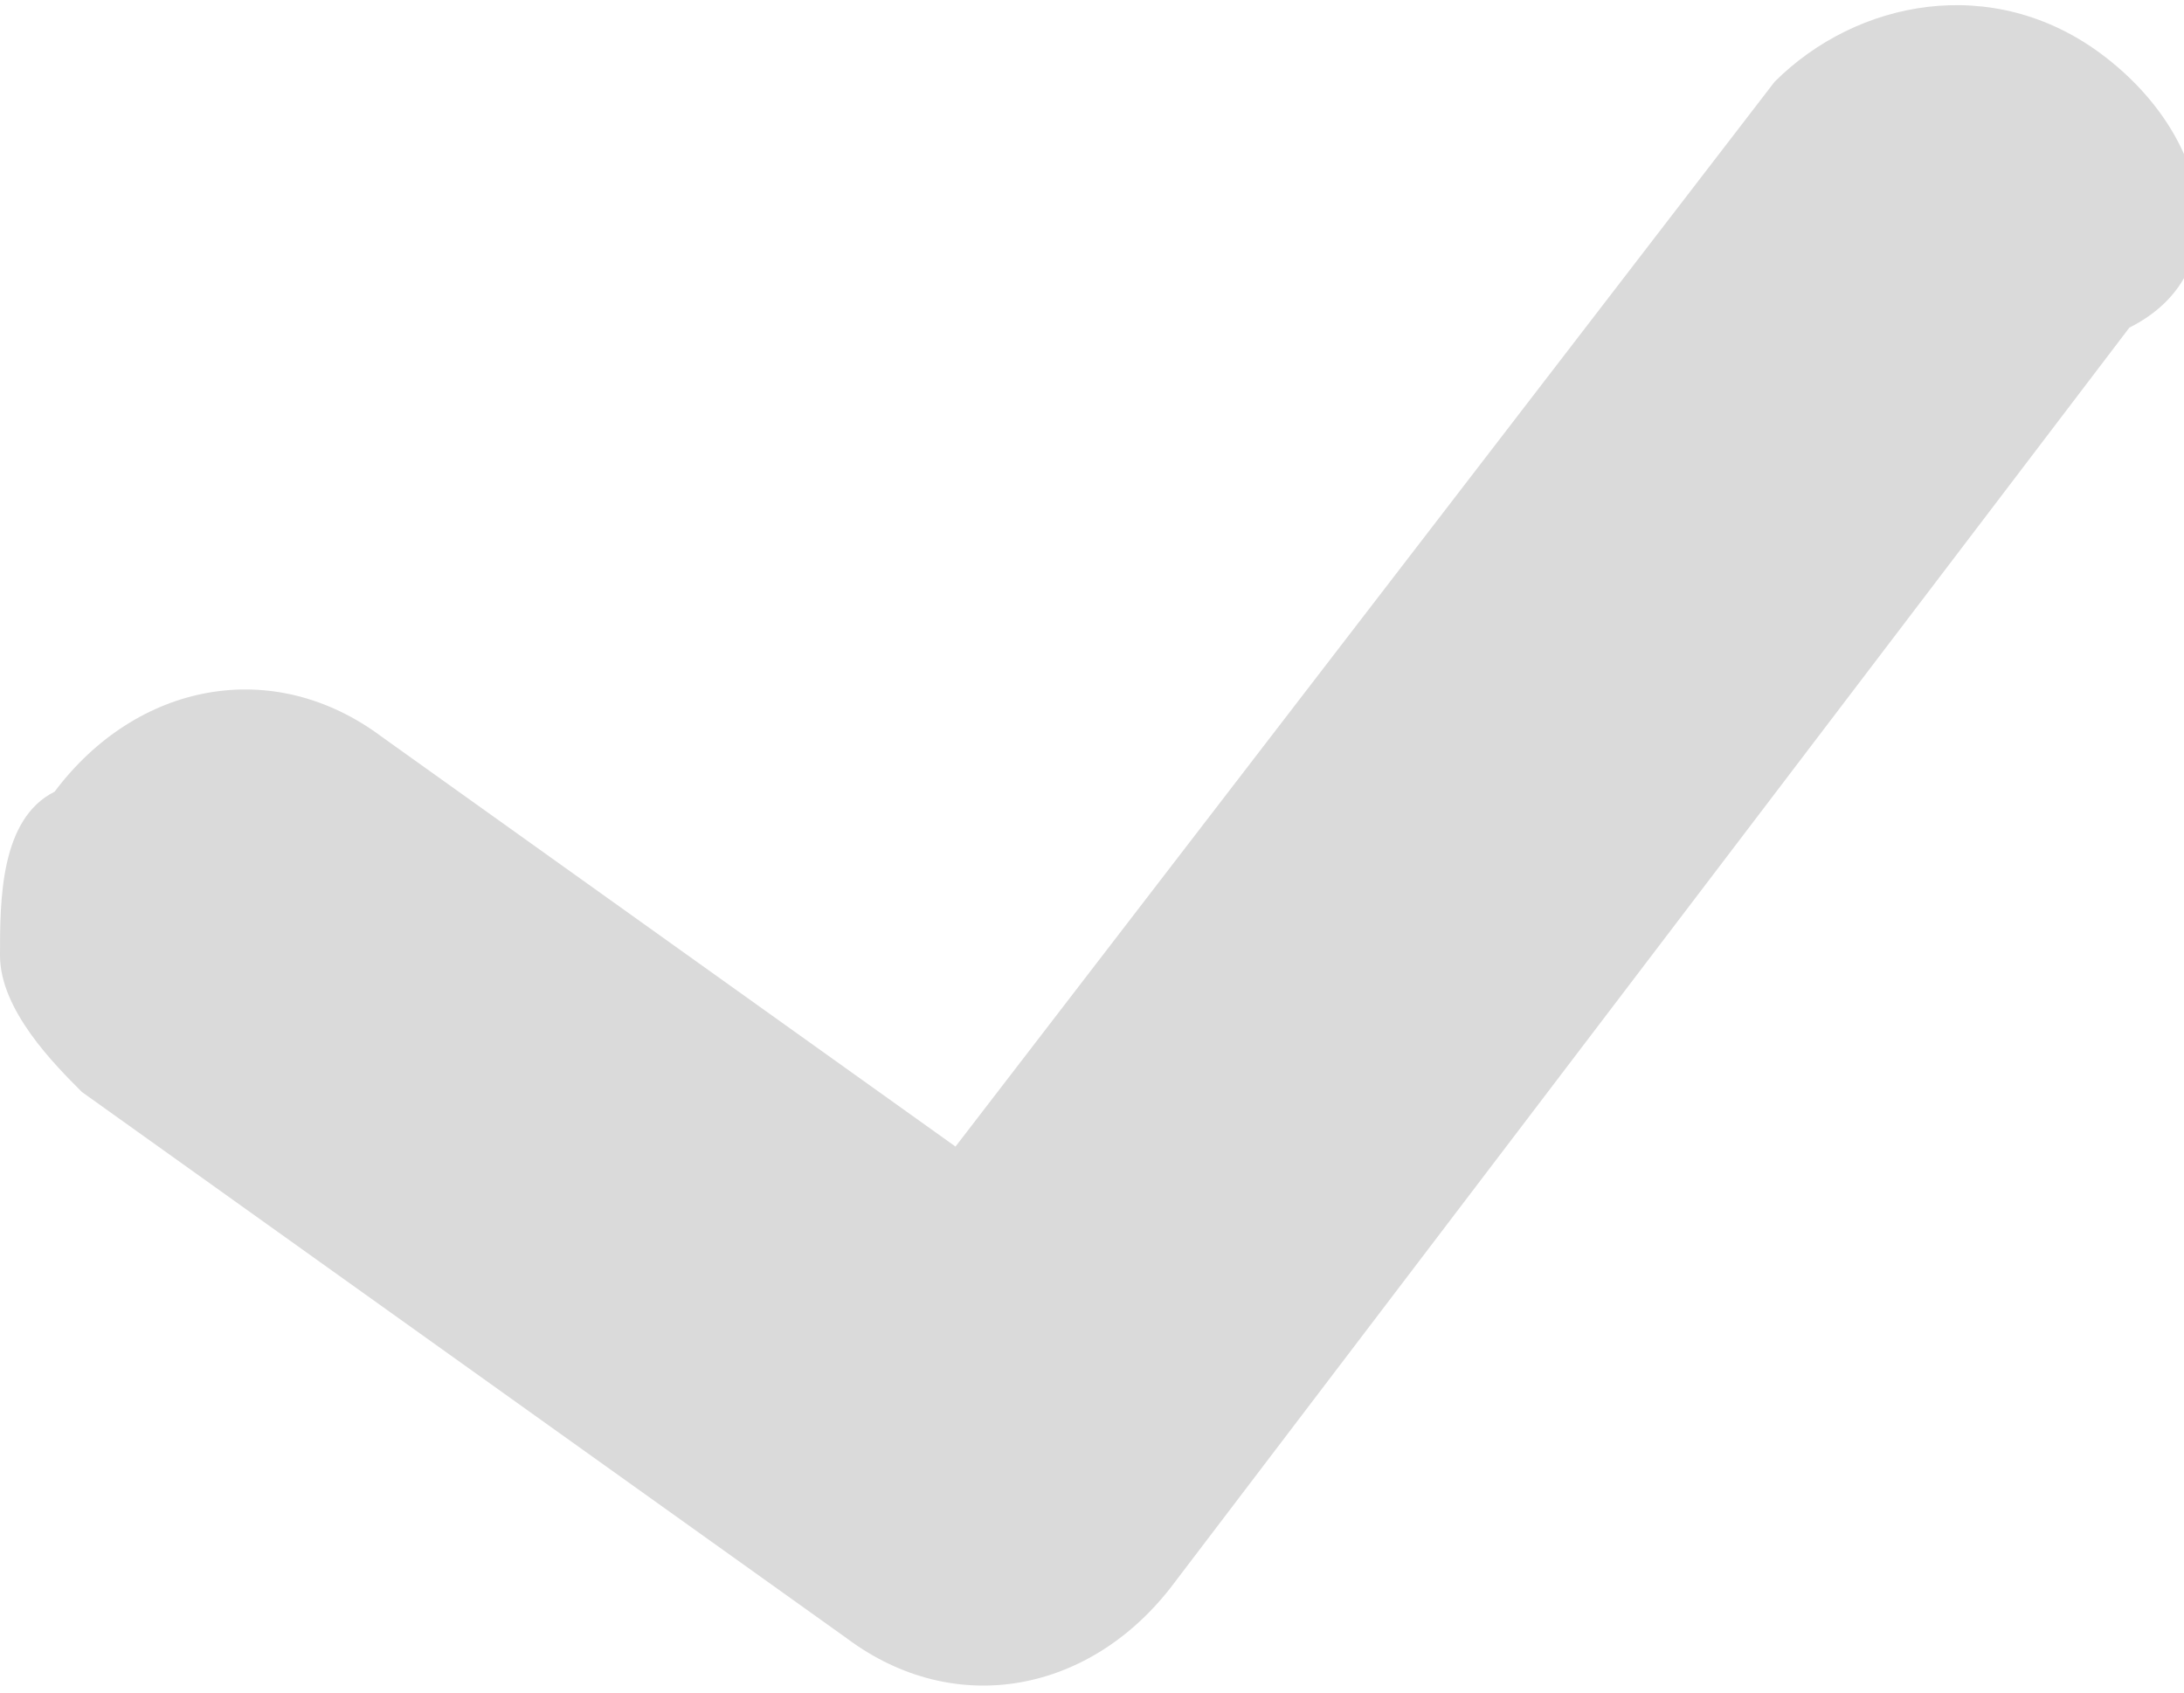 <?xml version="1.0" encoding="utf-8"?>
<!-- Generator: Adobe Illustrator 19.0.0, SVG Export Plug-In . SVG Version: 6.00 Build 0)  -->
<!DOCTYPE svg PUBLIC "-//W3C//DTD SVG 1.1//EN" "http://www.w3.org/Graphics/SVG/1.1/DTD/svg11.dtd">
<svg version="1.1" id="Layer_1" xmlns="http://www.w3.org/2000/svg" xmlns:xlink="http://www.w3.org/1999/xlink" x="0px" y="0px"
	 viewBox="0 0 8 6.2" style="enable-background:new 0 0 8 6.2;" xml:space="preserve">
<style type="text/css">
	.st0{fill-rule:evenodd;clip-rule:evenodd;fill:#DADADA;}
</style>
<path class="st0" d="M0,3.5C0,3.7,0.2,3.9,0.3,4l2.8,2c0.4,0.3,0.9,0.2,1.2-0.2l3.5-4.6C8.2,1,8.1,0.5,7.7,0.2
	C7.3-0.1,6.8,0,6.5,0.3l-3,3.9L1.4,2.7C1,2.4,0.5,2.5,0.2,2.9C0,3,0,3.3,0,3.5z"/>
</svg>
